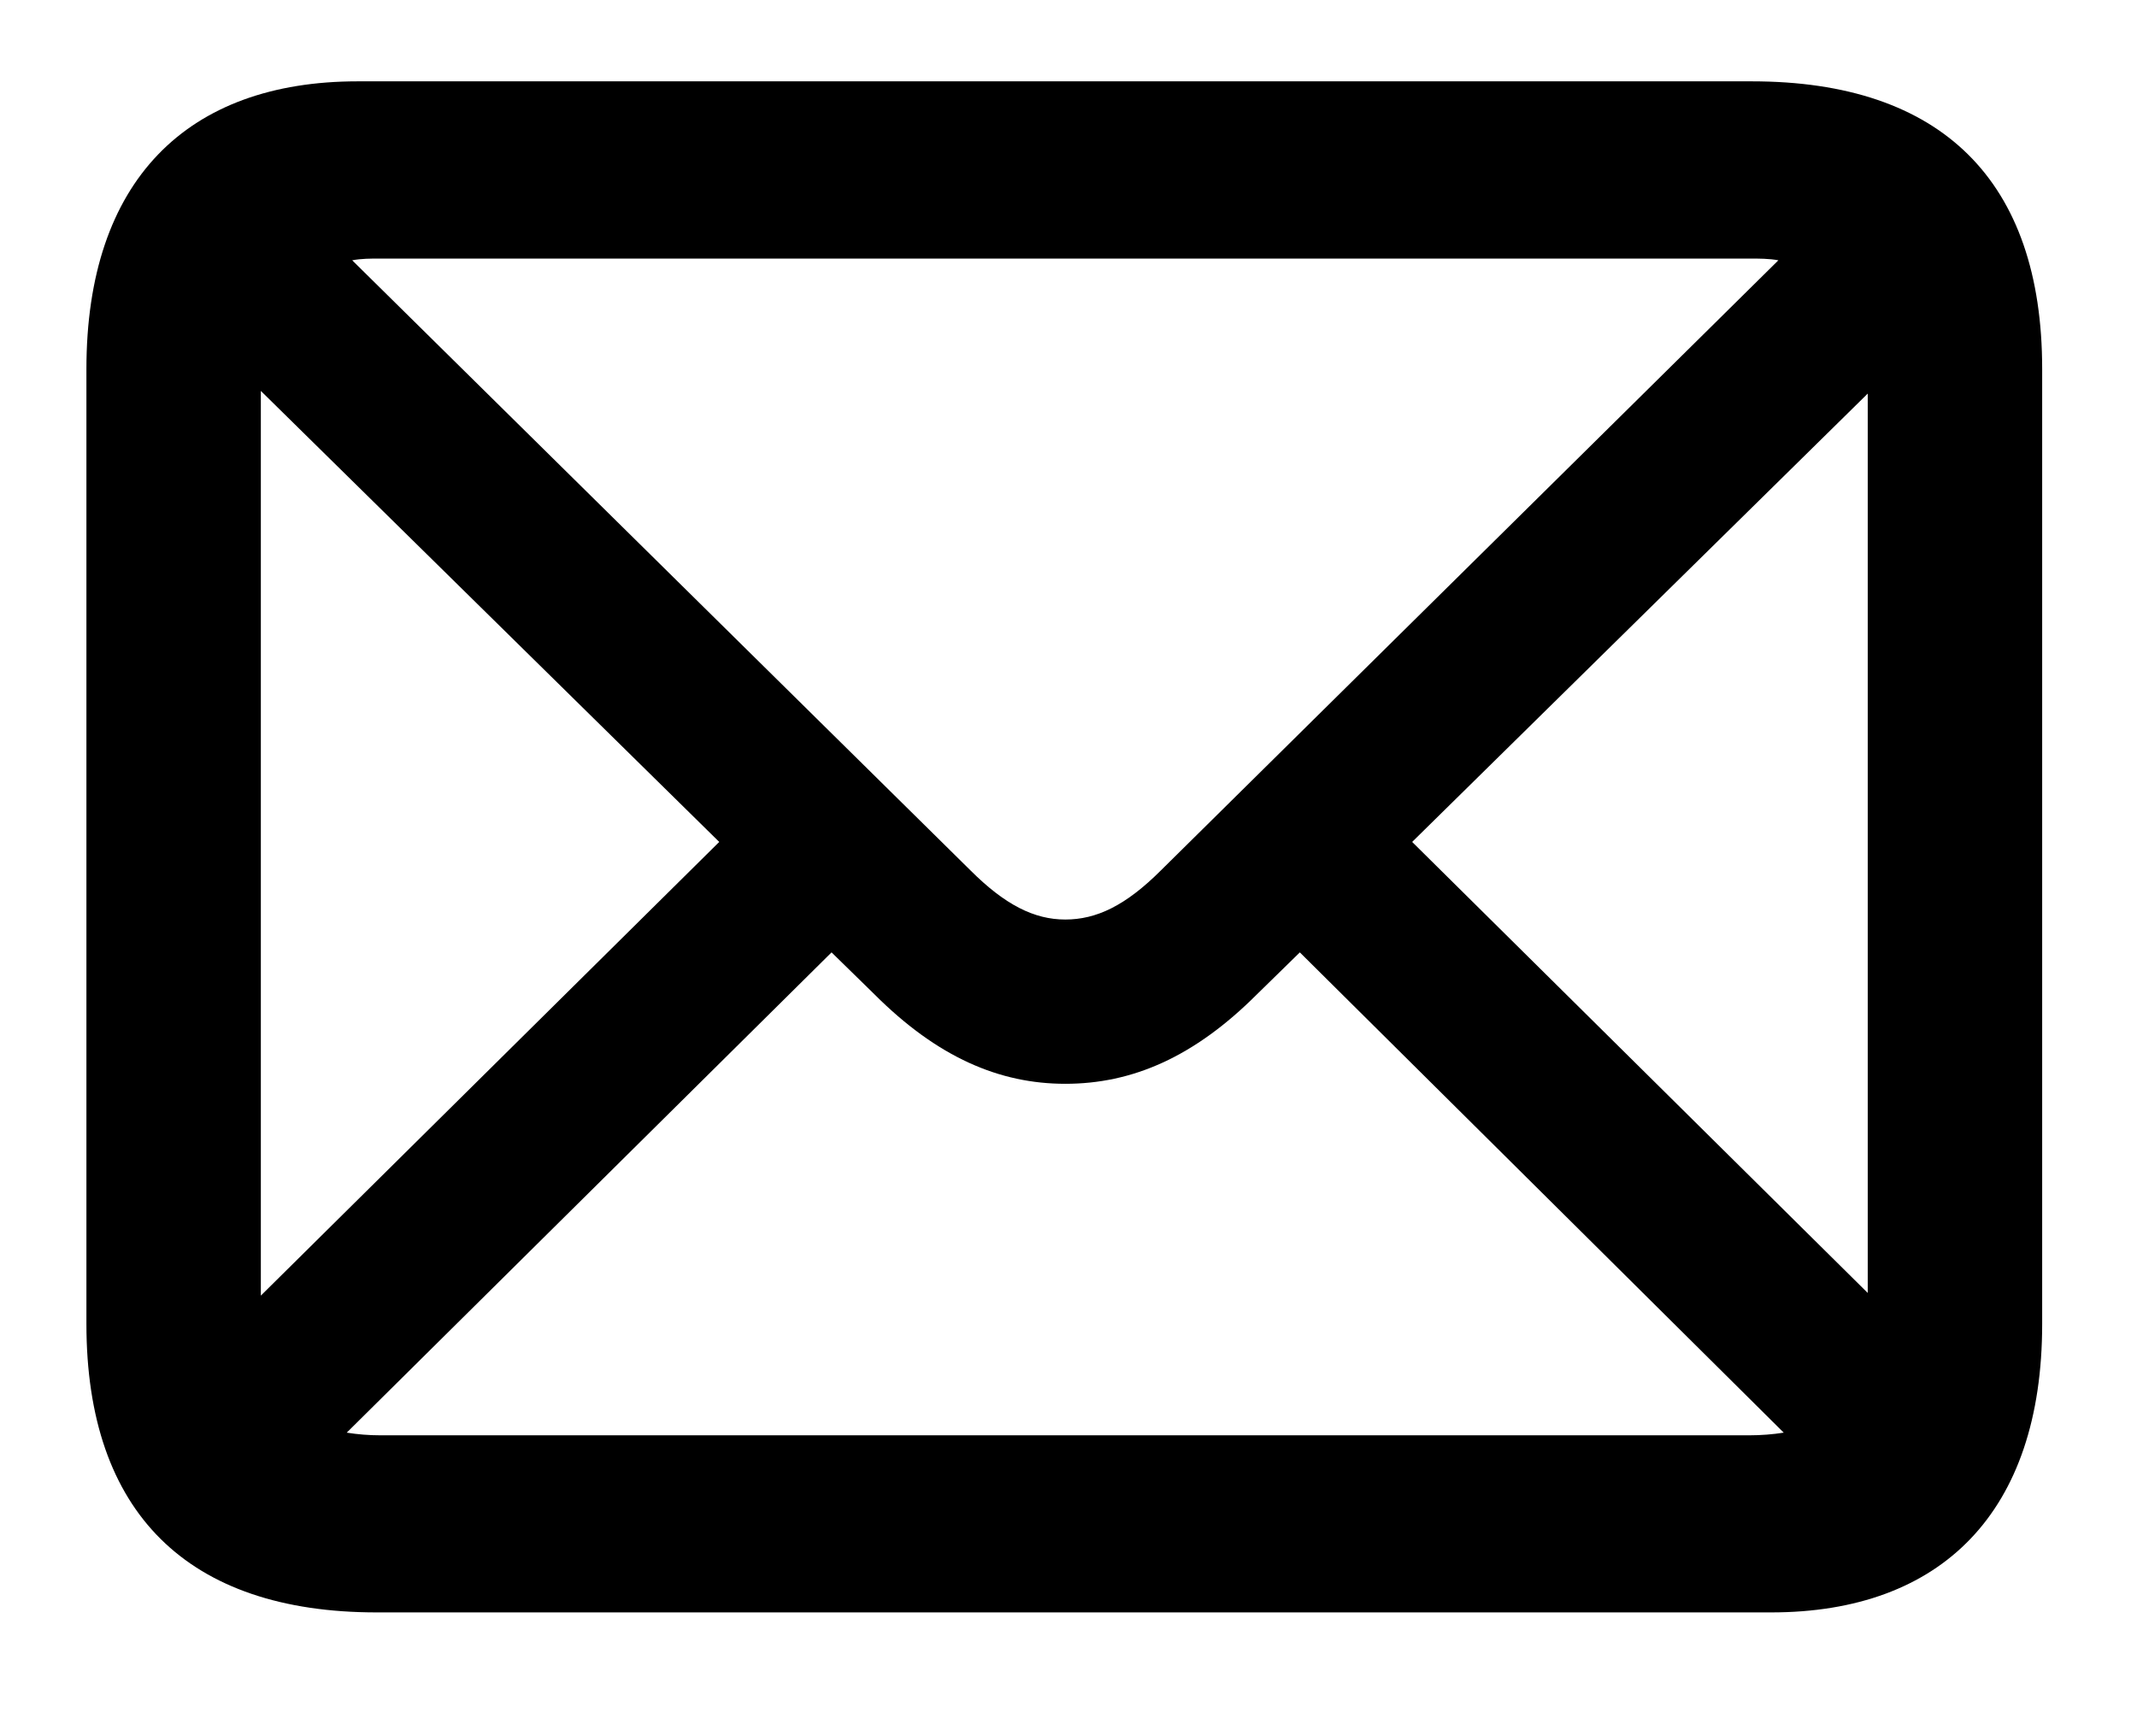 <svg width="16" height="13" viewBox="0 0 16 13" fill="none" xmlns="http://www.w3.org/2000/svg">
<path d="M2.821 12.073H13.26C14.538 12.073 15.29 11.321 15.29 9.913V2.763C15.29 1.354 14.538 0.609 13.116 0.609H2.678C1.399 0.609 0.647 1.354 0.647 2.763V9.913C0.647 11.328 1.406 12.073 2.821 12.073ZM7.265 6.516L2.637 1.949C2.705 1.936 2.773 1.936 2.849 1.936H13.096C13.171 1.936 13.246 1.936 13.315 1.949L8.693 6.516C8.427 6.782 8.208 6.885 7.976 6.885C7.743 6.885 7.524 6.775 7.265 6.516ZM1.953 2.927L5.385 6.304L1.953 9.701V2.927ZM10.573 6.304L13.984 2.947V9.681L10.573 6.304ZM2.849 10.747C2.76 10.747 2.678 10.74 2.596 10.727L6.226 7.131L6.547 7.445C7.019 7.917 7.483 8.115 7.976 8.115C8.475 8.115 8.939 7.917 9.411 7.445L9.732 7.131L13.355 10.727C13.273 10.74 13.185 10.747 13.096 10.747H2.849Z" fill="black"/>
</svg>
